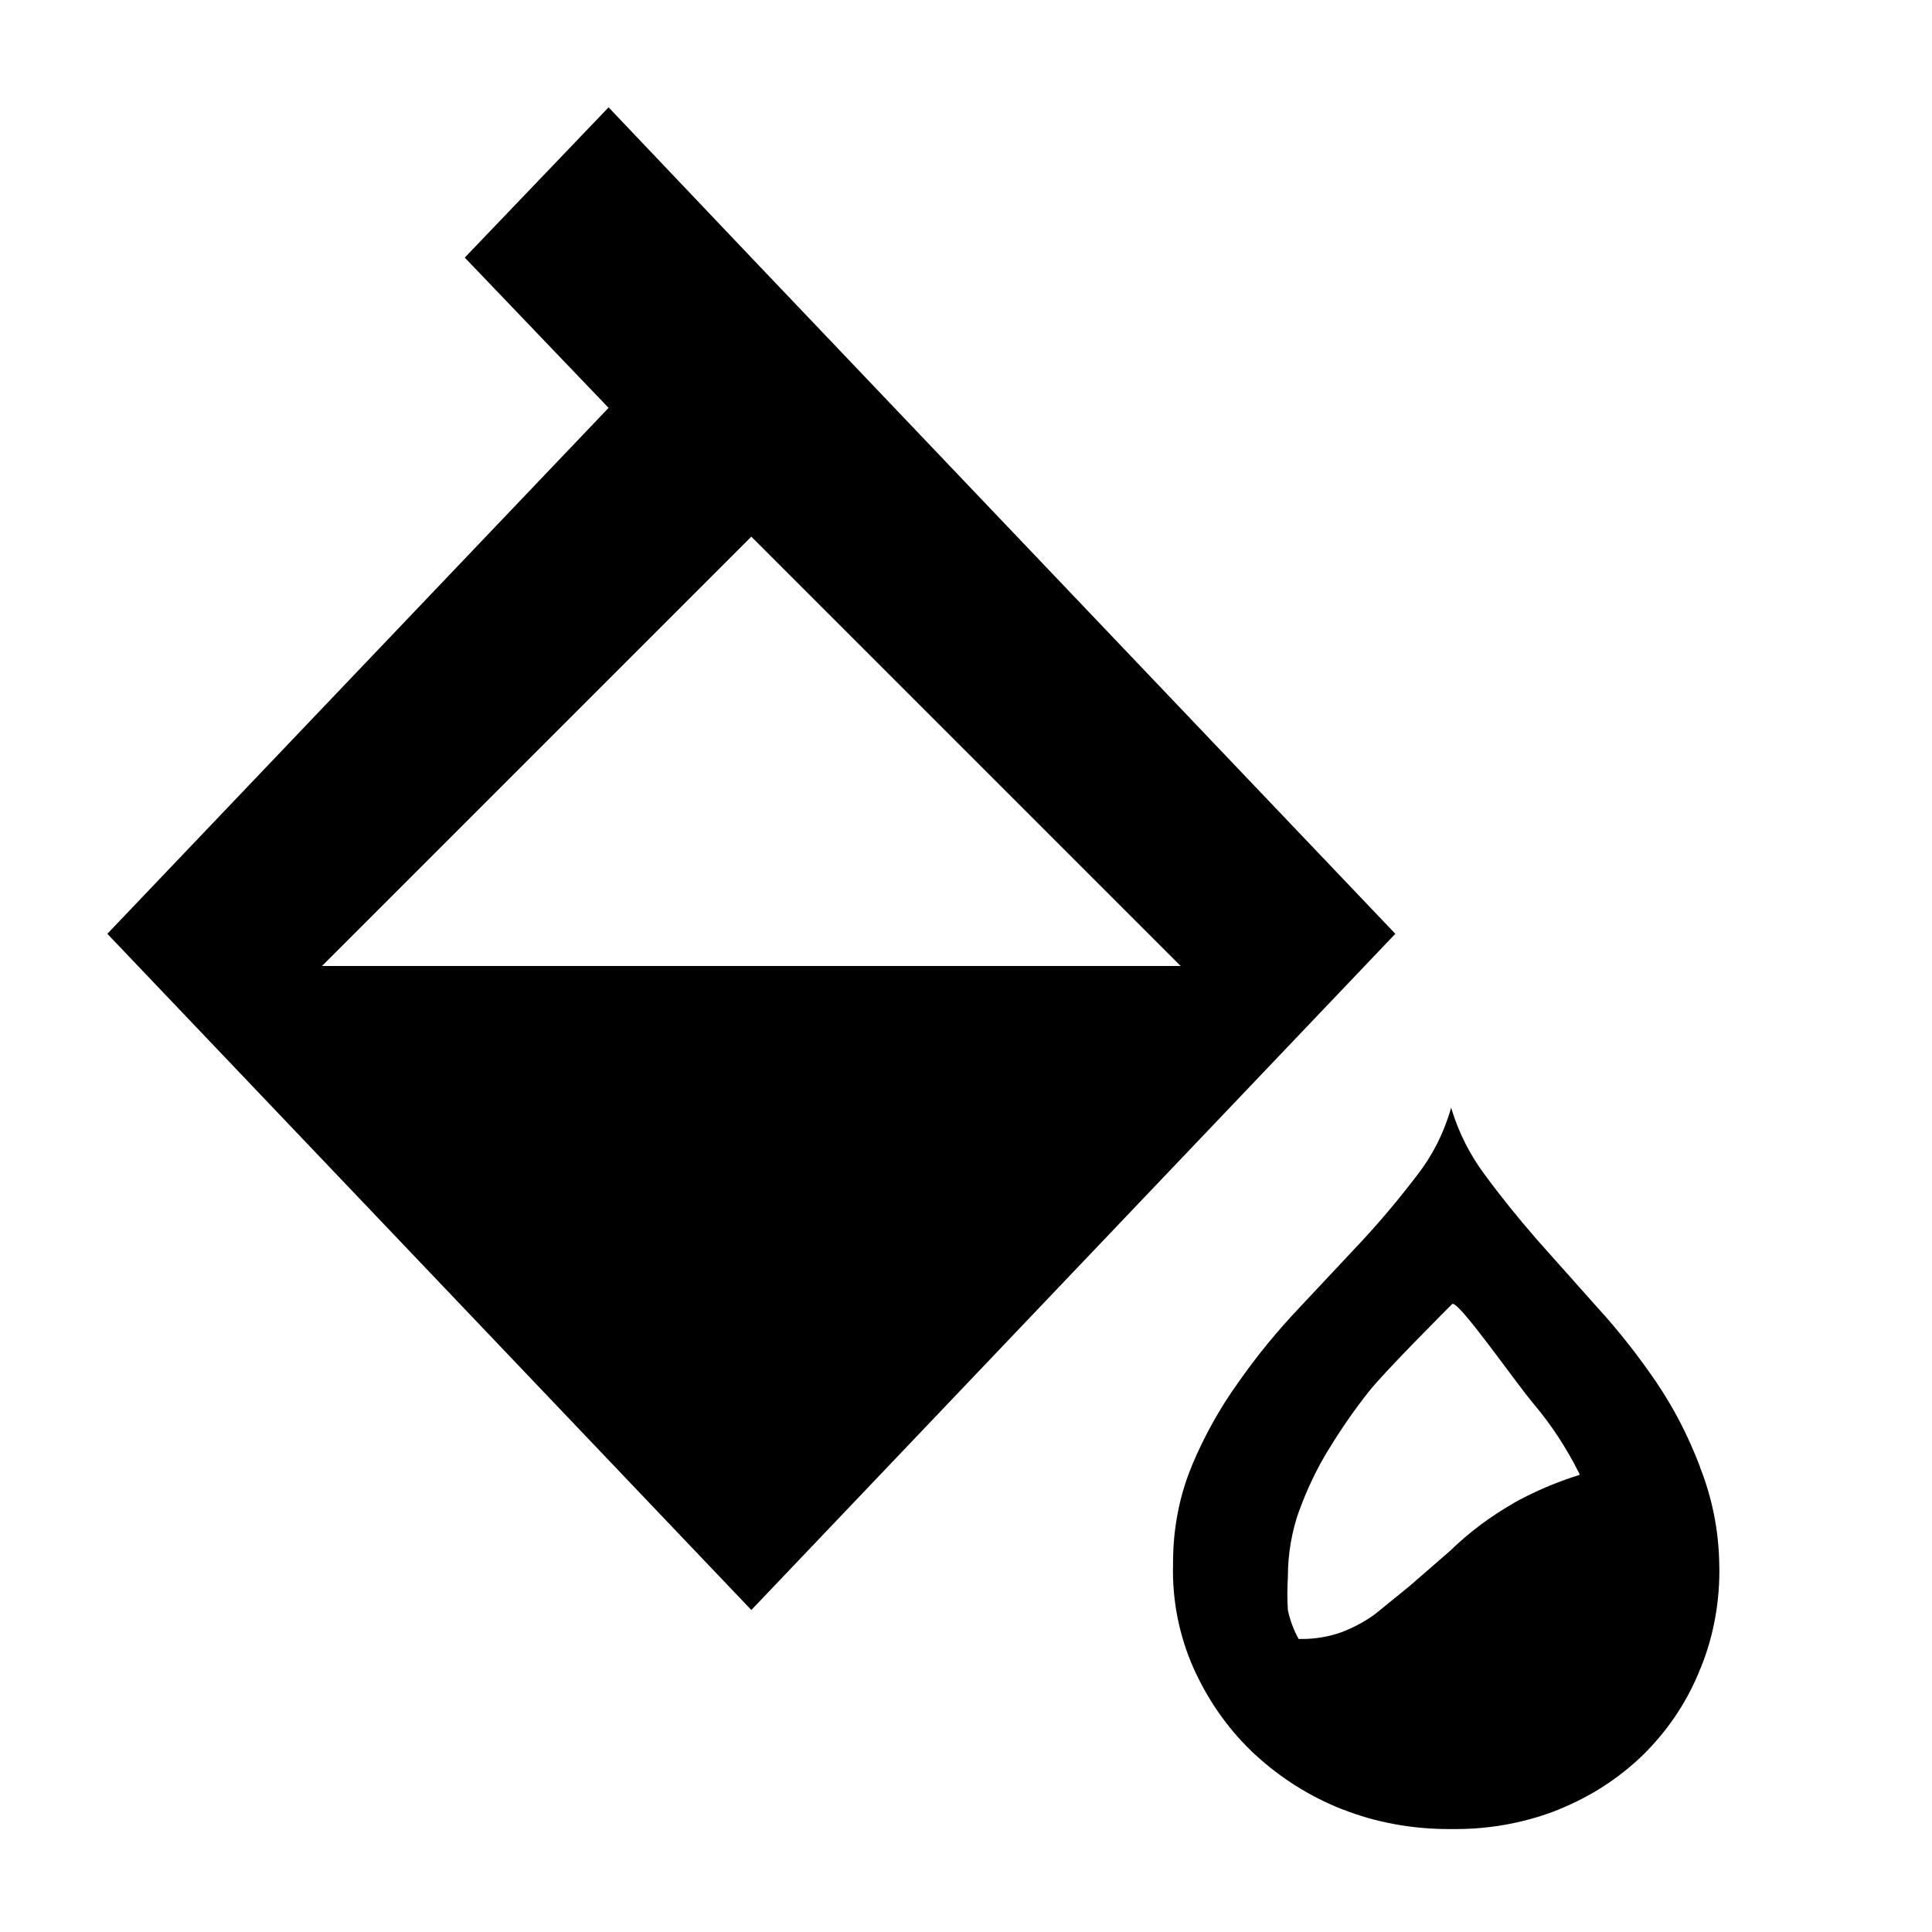 <!-- Generated by IcoMoon.io -->
<svg version="1.1" xmlns="http://www.w3.org/2000/svg" width="18" height="18" viewBox="0 0 18 18">
<title>fill</title>
<path d="M15.84 13.67c-0.113-0.298-0.248-0.555-0.409-0.793l0.009 0.013c-0.178-0.262-0.359-0.49-0.554-0.705l0.004 0.005-0.57-0.64q-0.27-0.31-0.49-0.61c-0.132-0.177-0.238-0.383-0.306-0.606l-0.004-0.014c-0.067 0.237-0.174 0.444-0.313 0.624l0.003-0.004c-0.172 0.226-0.339 0.425-0.515 0.615l0.005-0.005-0.6 0.64c-0.2 0.211-0.387 0.439-0.557 0.681l-0.013 0.019c-0.162 0.225-0.306 0.482-0.421 0.754l-0.010 0.026c-0.108 0.262-0.17 0.567-0.17 0.886 0 0.009 0 0.017 0 0.026l-0-0.001c-0 0.015-0.001 0.034-0.001 0.052 0 0.344 0.078 0.67 0.216 0.962l-0.006-0.014c0.141 0.301 0.329 0.556 0.558 0.769l0.002 0.001c0.231 0.213 0.503 0.385 0.802 0.504l0.018 0.006c0.29 0.114 0.626 0.18 0.977 0.18 0.008 0 0.016-0 0.024-0h-0.001c0.013 0 0.029 0 0.045 0 0.344 0 0.672-0.066 0.973-0.187l-0.018 0.006c0.307-0.123 0.569-0.296 0.791-0.511l-0.001 0.001c0.218-0.214 0.394-0.47 0.514-0.755l0.006-0.015c0.121-0.279 0.191-0.604 0.191-0.945 0-0.019-0-0.038-0.001-0.057l0 0.003c-0.004-0.329-0.070-0.641-0.186-0.927l0.006 0.017zM14.11 14c-0.228 0.13-0.425 0.279-0.601 0.45l0-0-0.38 0.33-0.32 0.26c-0.092 0.067-0.198 0.124-0.311 0.167l-0.009 0.003c-0.107 0.038-0.231 0.060-0.36 0.060-0.011 0-0.021-0-0.032-0l0.002 0c-0.043-0.078-0.078-0.168-0.099-0.263l-0.001-0.007c-0.003-0.045-0.005-0.097-0.005-0.15s0.002-0.105 0.005-0.157l-0 0.007c-0-0.003-0-0.008-0-0.012 0-0.214 0.037-0.42 0.104-0.611l-0.004 0.013c0.079-0.219 0.17-0.407 0.278-0.584l-0.008 0.014c0.128-0.211 0.253-0.39 0.389-0.561l-0.009 0.011c0.14-0.18 0.73-0.77 0.78-0.82s0.59 0.73 0.76 0.93c0.162 0.192 0.305 0.409 0.421 0.641l0.009 0.019c-0.234 0.074-0.436 0.162-0.627 0.269l0.017-0.009z"></path>
<path d="M7 2.4l-1.33-1.4-1.34 1.4 1.34 1.4-4.67 4.9 6 6.3 6-6.3zM3 9l4-4 4 4z"></path>
</svg>
